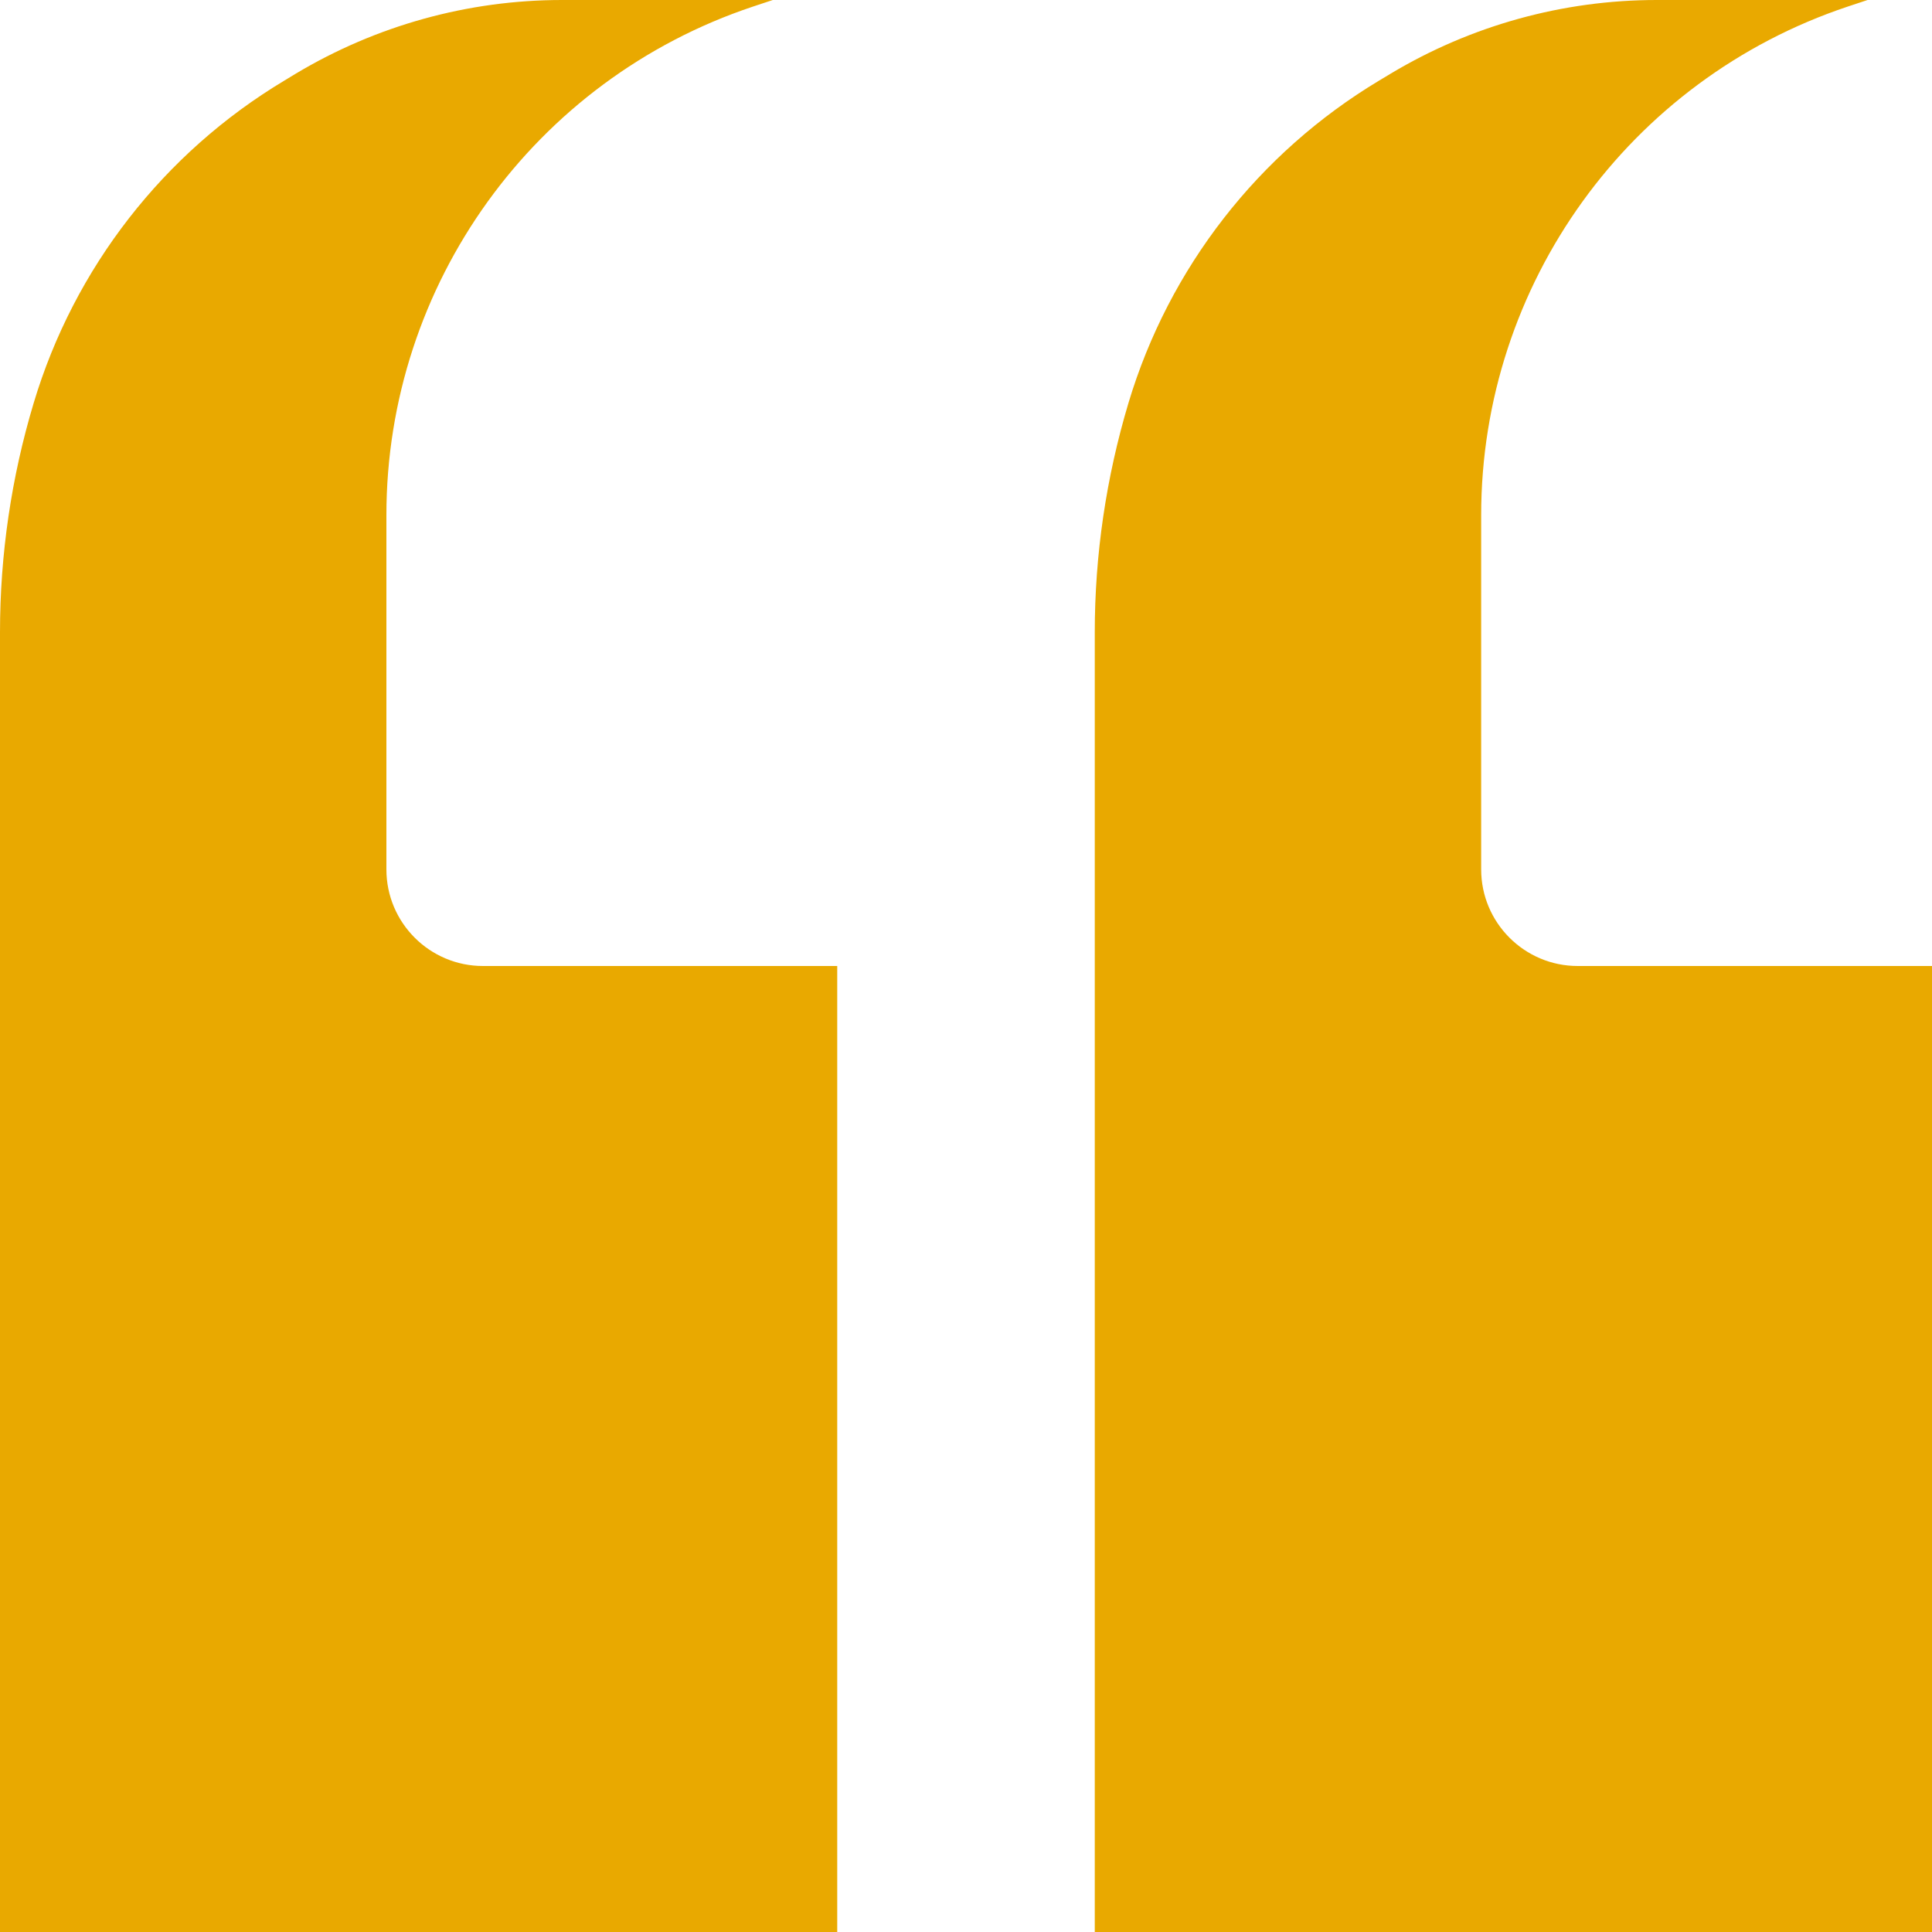 <?xml version="1.0" encoding="UTF-8"?>
<svg xmlns="http://www.w3.org/2000/svg" width="20" height="20" viewBox="0 0 20 20" fill="none">
  <path d="M11.333 20V6.546C11.333 5.742 11.451 4.942 11.682 4.171C12.101 2.774 13.027 1.584 14.277 0.834L14.395 0.763C15.227 0.264 16.179 0 17.15 0H19.333L19.128 0.068C16.862 0.824 15.333 2.945 15.333 5.333V9C15.333 9.552 15.781 10 16.333 10H20V20H11.333Z" fill="#E9A900"></path>
  <path d="M0 20V6.546C0 5.742 0.117 4.942 0.349 4.171C0.768 2.774 1.693 1.584 2.944 0.834L3.061 0.763C3.894 0.264 4.846 0 5.817 0H8L7.795 0.068C5.529 0.824 4 2.945 4 5.333V9C4 9.552 4.448 10 5 10H8.667V20H0Z" fill="#E9A900"></path>
</svg>
